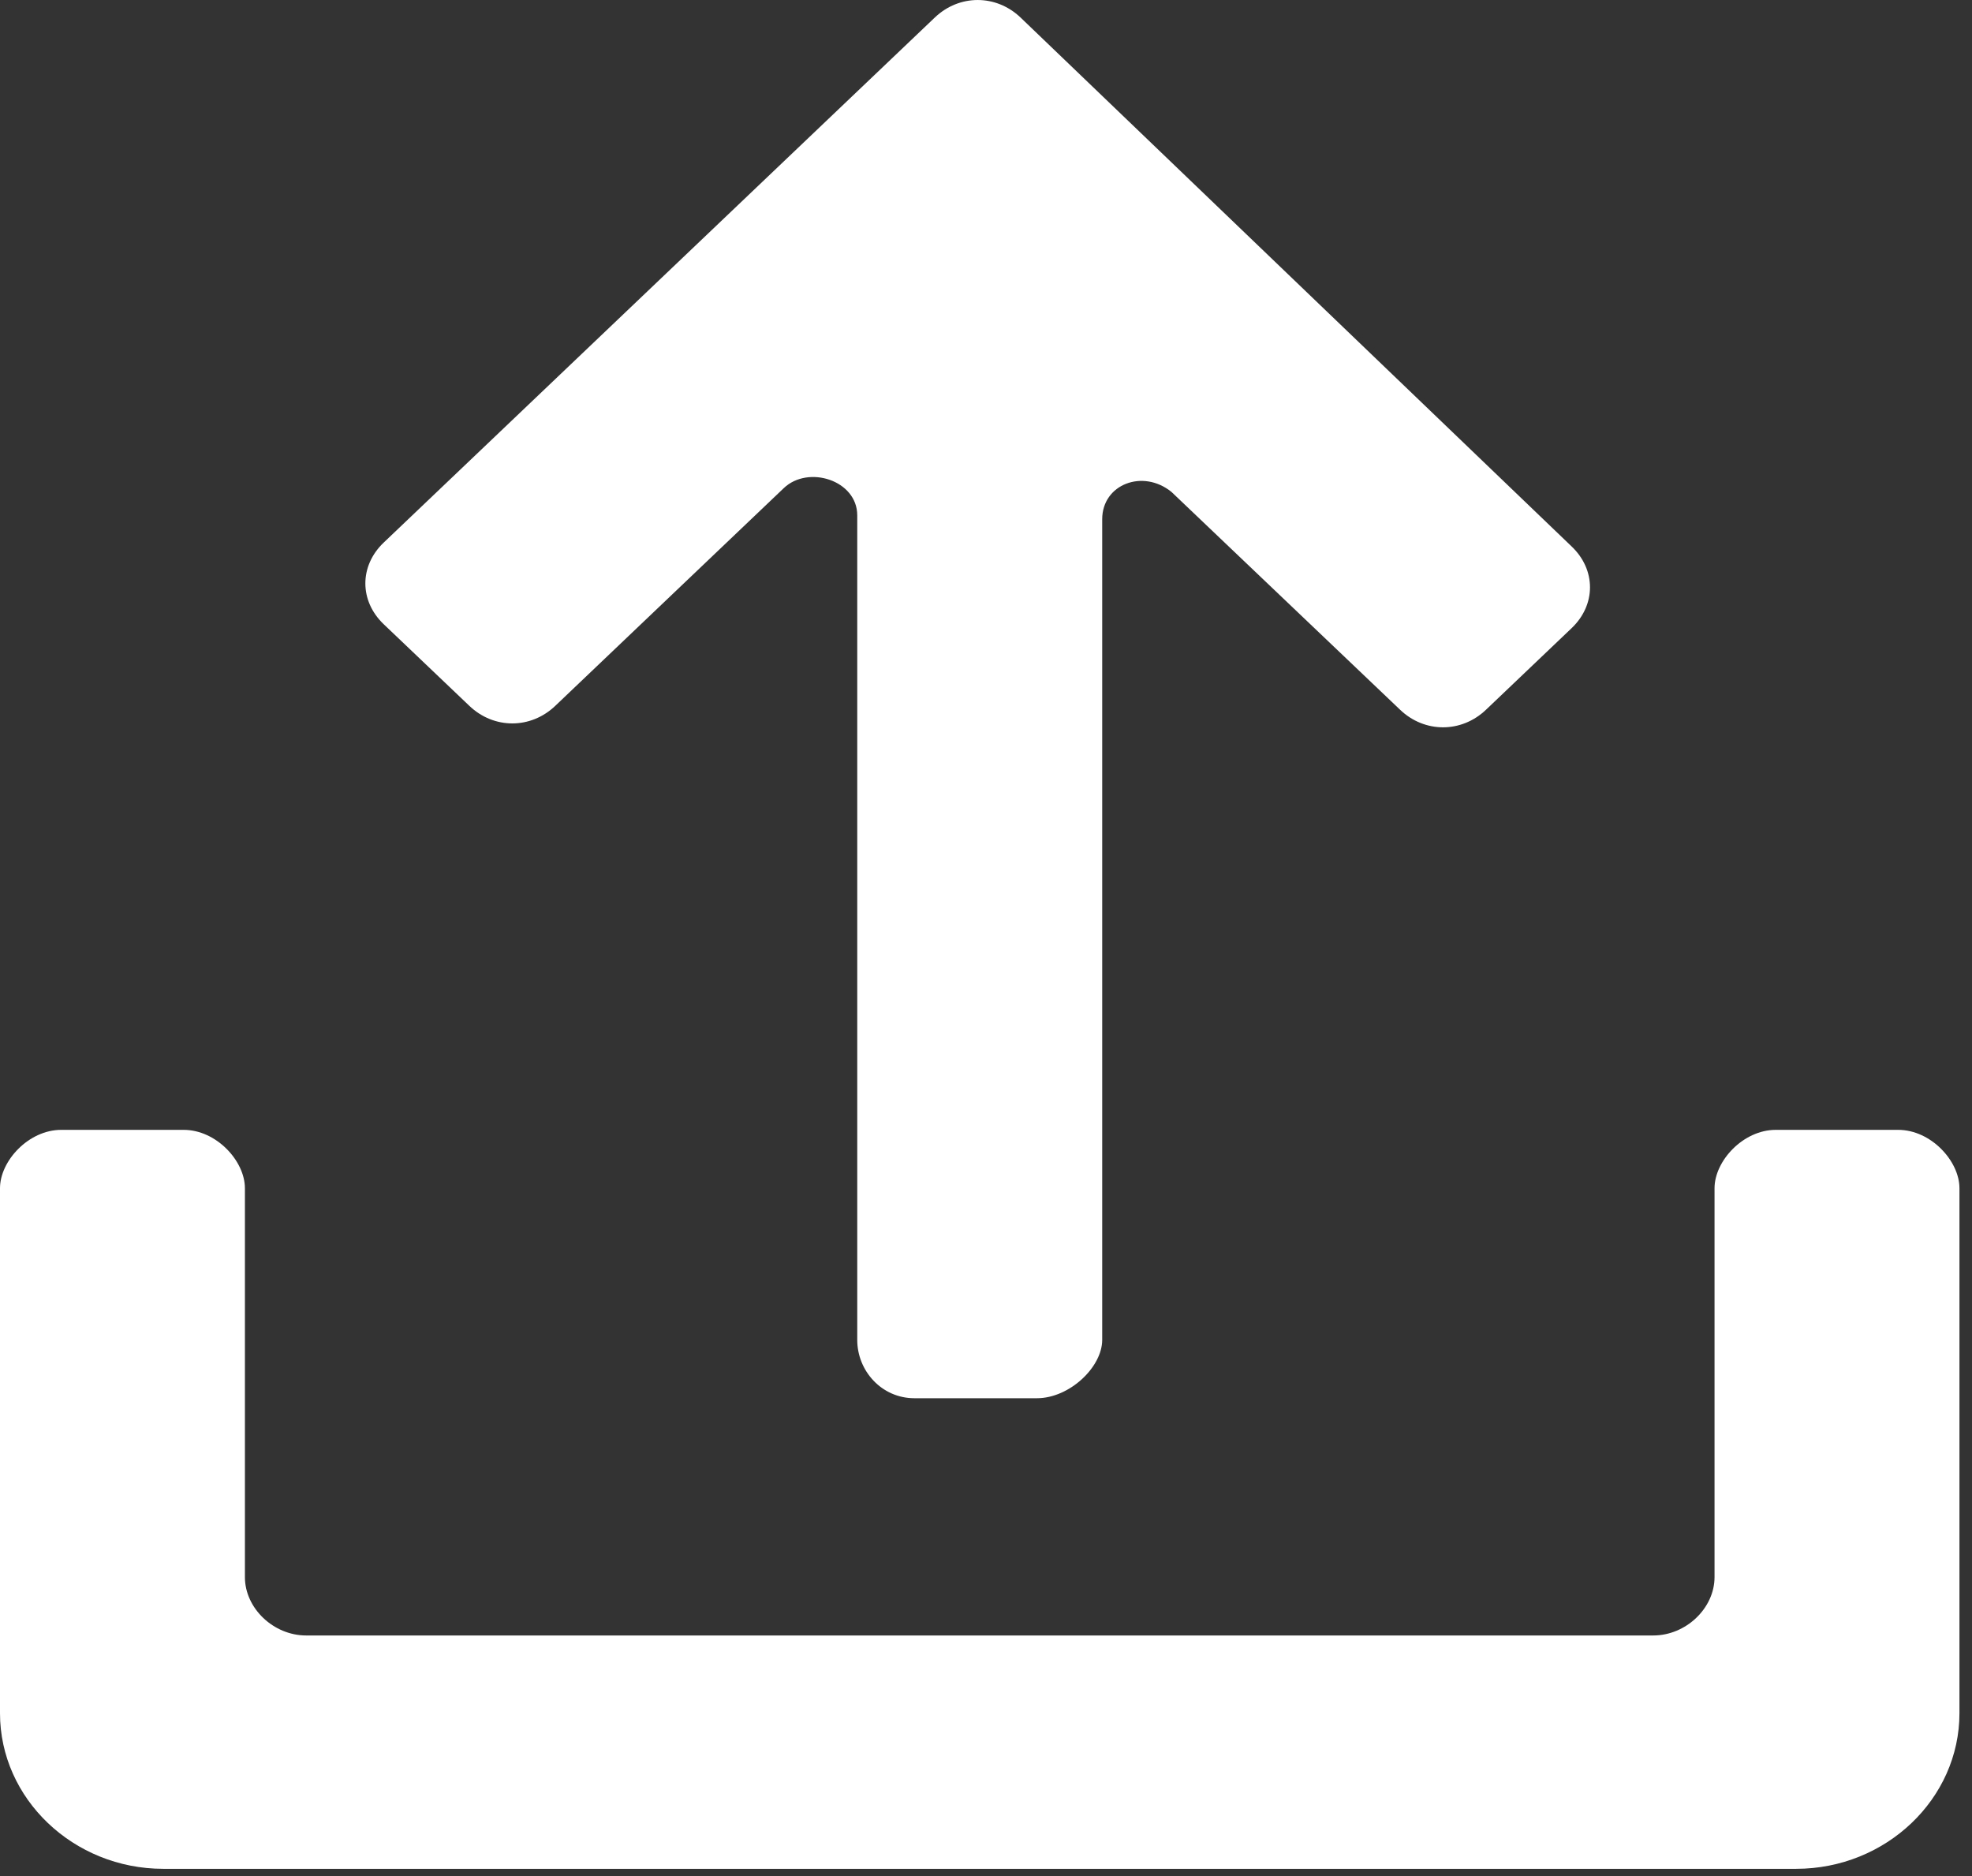 <svg width="41" height="39" viewBox="0 0 41 39" fill="none" xmlns="http://www.w3.org/2000/svg">
<rect x="0" y="0" width="41" height="39" fill="#333333" stroke="none"/>
<path d="M39.466 23.488H36.92C36.241 23.488 35.647 24.135 35.647 24.701V32.786C35.647 33.433 35.052 33.999 34.373 33.999H6.365C5.686 33.999 5.092 33.433 5.092 32.786V24.701C5.092 24.135 4.498 23.488 3.819 23.488H1.273C0.594 23.488 0 24.135 0 24.701V35.616C0 37.394 1.528 38.85 3.395 38.85H37.344C39.211 38.85 40.739 37.394 40.739 35.616V24.701C40.739 24.135 40.145 23.488 39.466 23.488Z" fill="white"/>
<path d="M21.218 0.364C20.709 -0.121 19.945 -0.121 19.436 0.364L7.978 11.279C7.469 11.764 7.469 12.492 7.978 12.977L9.76 14.675C10.27 15.16 11.033 15.16 11.543 14.675L16.296 10.147C16.805 9.662 17.823 9.985 17.823 10.713V27.854C17.823 28.5 18.332 29.067 19.011 29.067H21.558C22.237 29.067 22.916 28.42 22.916 27.854V10.794C22.916 10.066 23.764 9.743 24.358 10.228L29.111 14.756C29.62 15.241 30.384 15.241 30.894 14.756L32.676 13.058C33.185 12.573 33.185 11.845 32.676 11.36L21.218 0.364Z" fill="white"/>
</svg>
